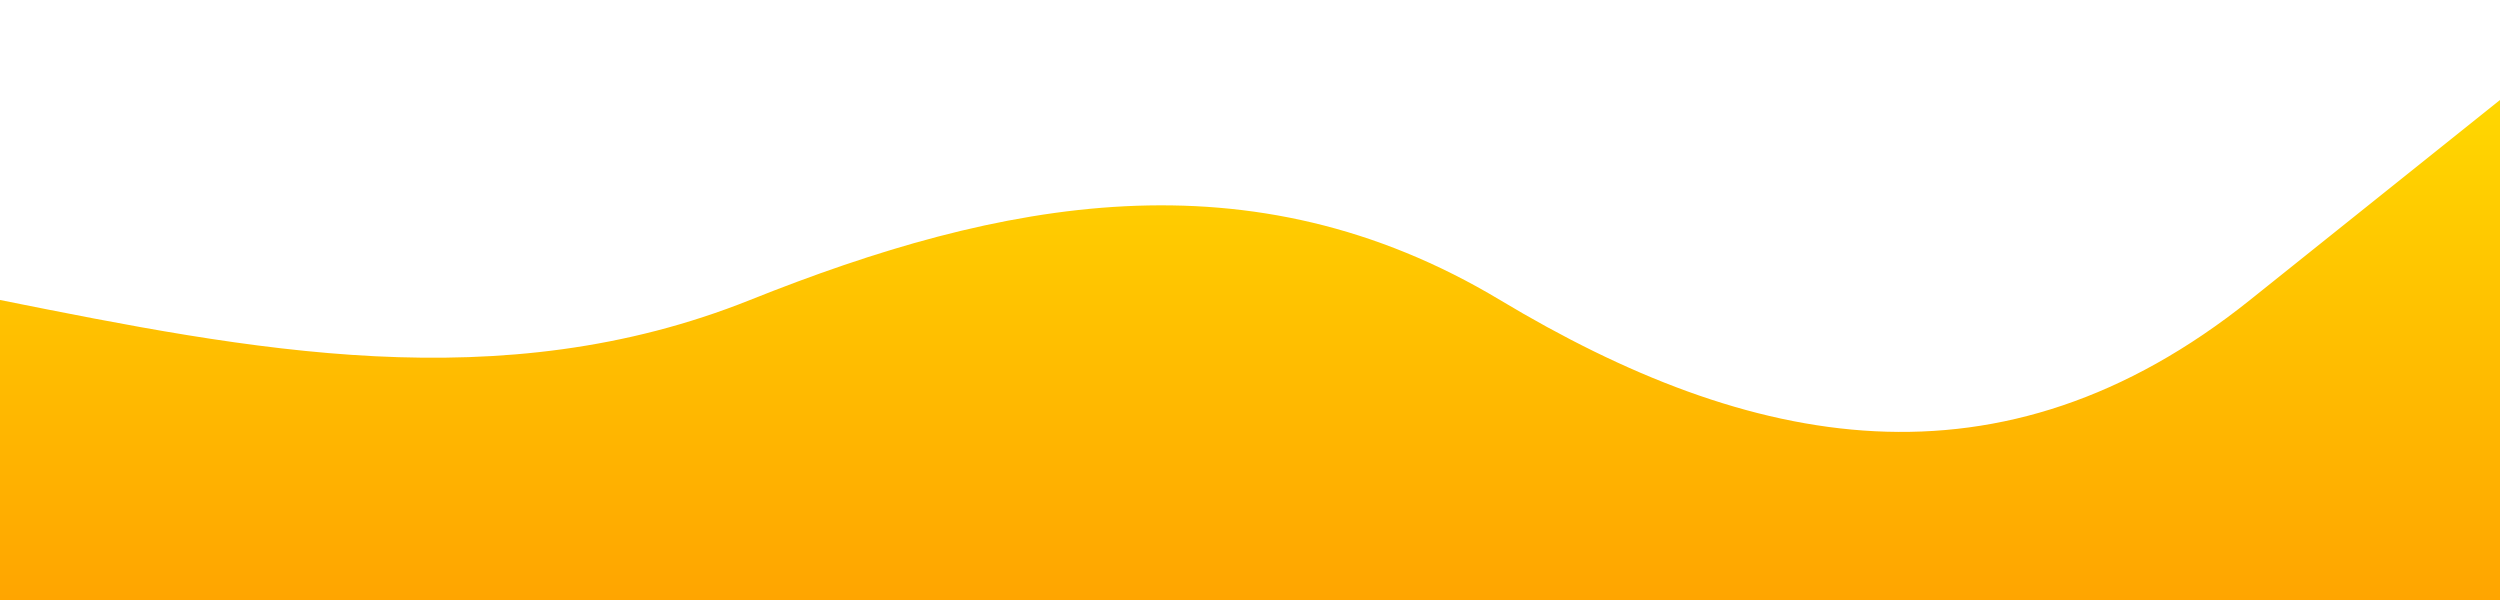 <svg xmlns="http://www.w3.org/2000/svg" width="1000" height="240">
    <defs>
        <linearGradient id="waveGradient" x1="0%" y1="0%" x2="0%" y2="100%">
            <stop offset="0%" style="stop-color:#FFD700;stop-opacity:1" />
            <stop offset="100%" style="stop-color:#FFA500;stop-opacity:1" />
        </linearGradient>
    </defs>
    <path
            fill="url(#waveGradient)"
            d="M0,120 C100,140 200,160 300,120 C400,80 500,60 600,120 C700,180 800,200 900,120 C1000,40 1000,40 1000,40 V240 H0 V120 Z"
    />
</svg>